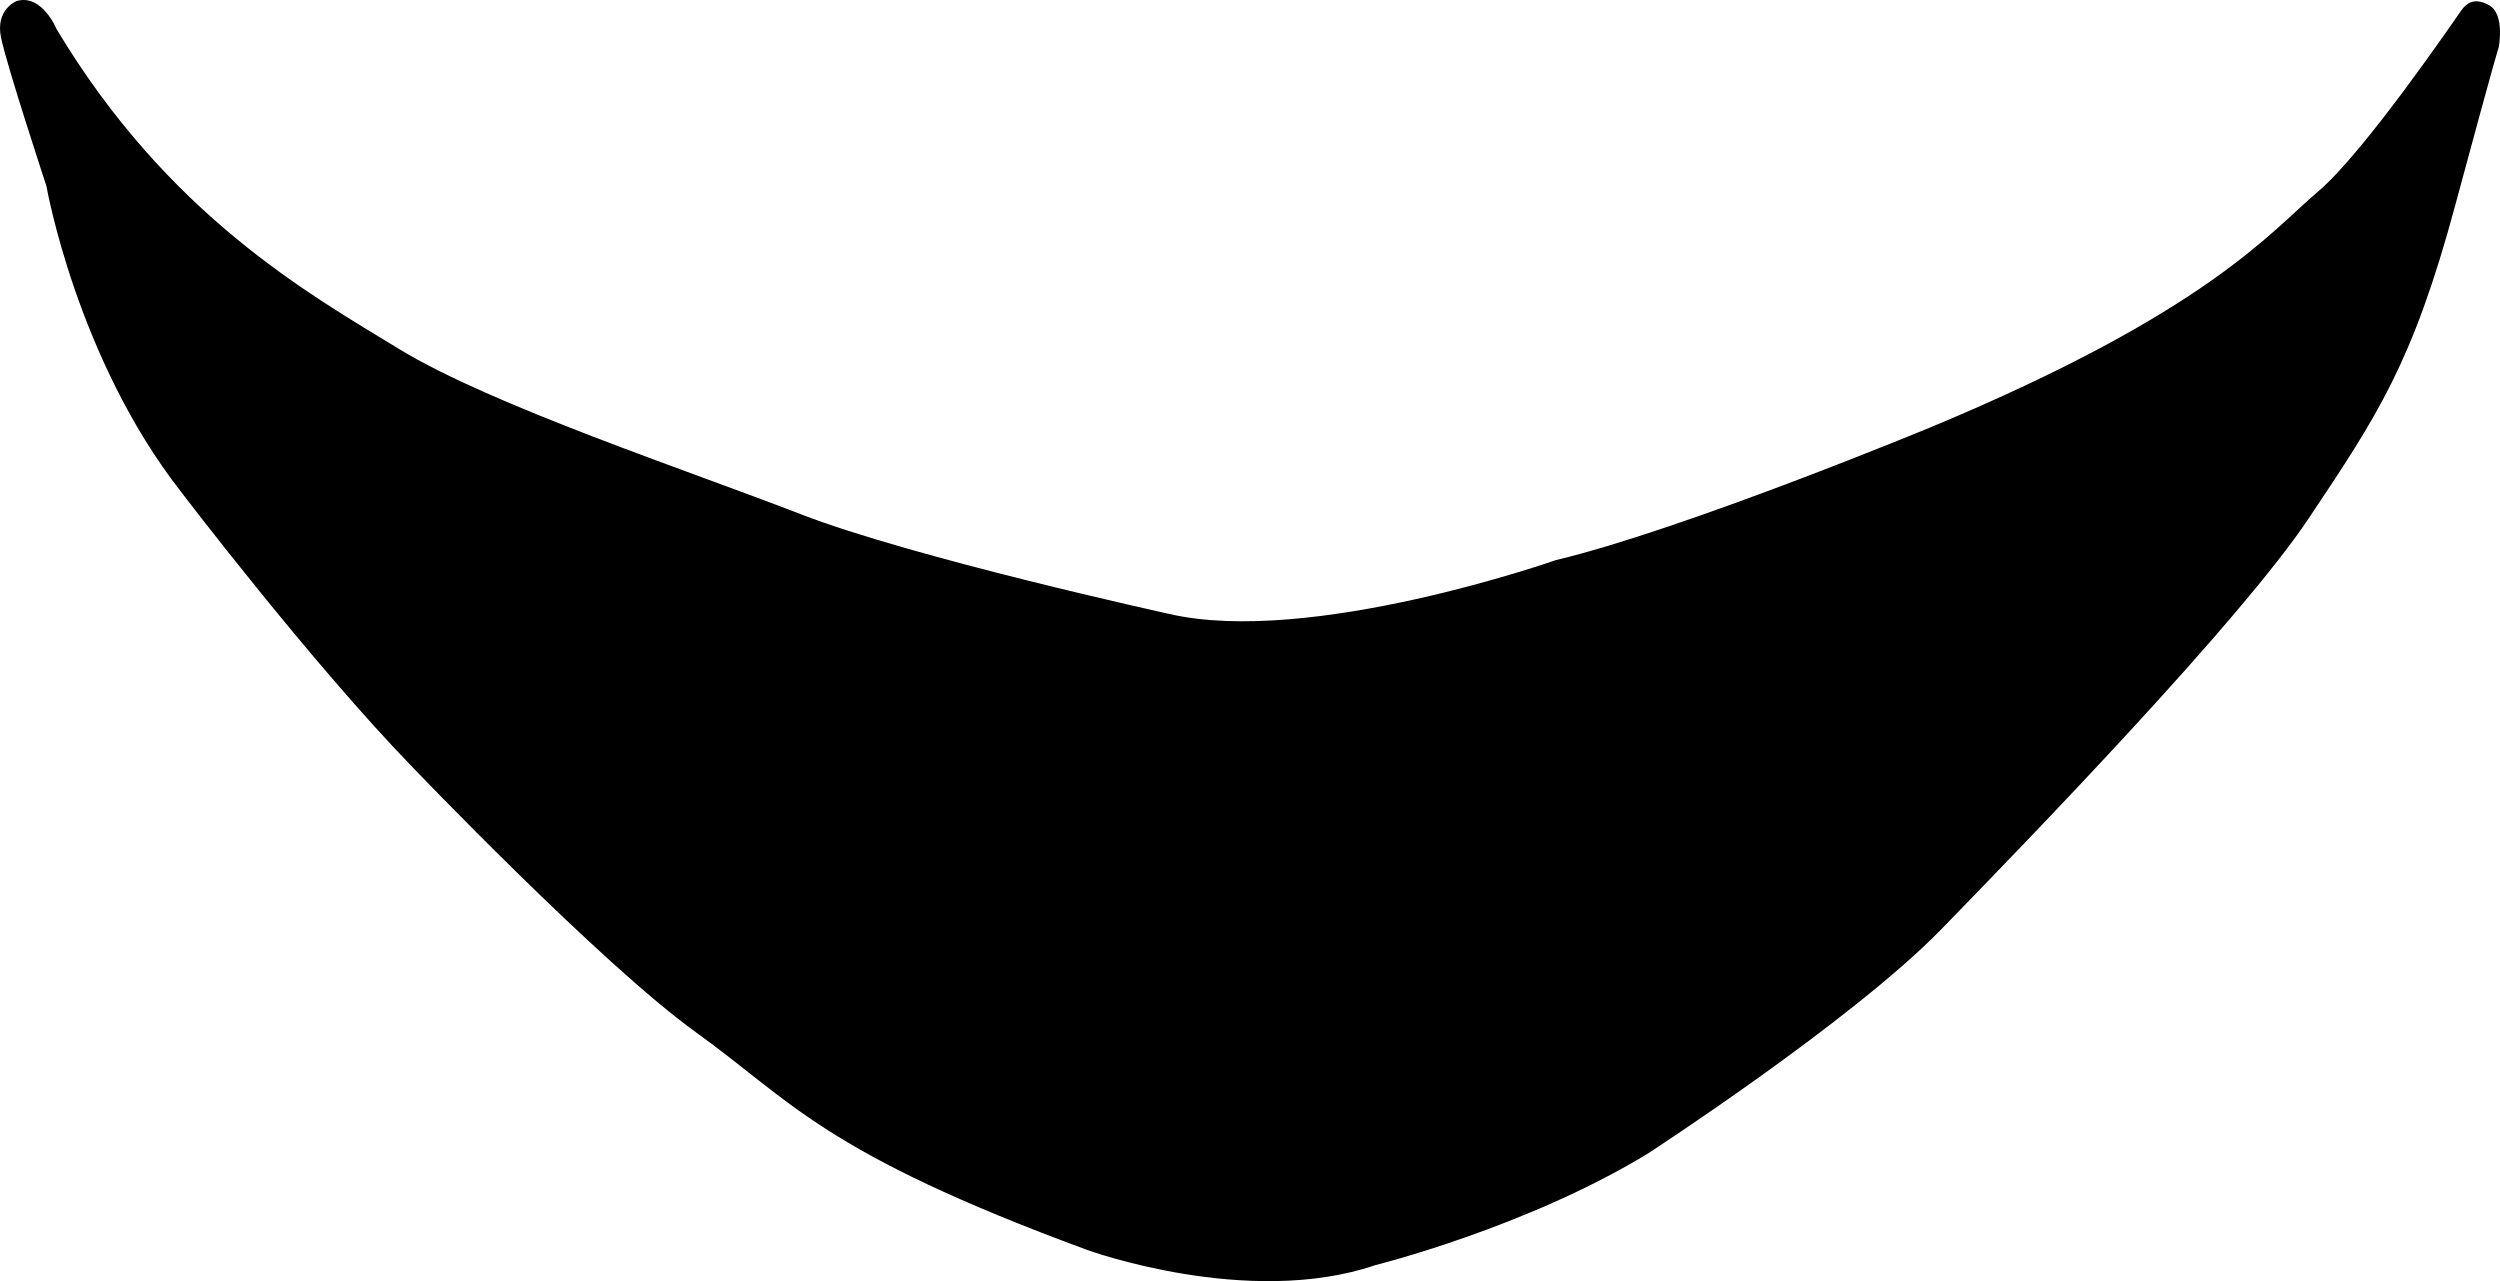 <?xml version="1.0" encoding="utf-8"?>
<!-- Generator: Adobe Illustrator 16.0.0, SVG Export Plug-In . SVG Version: 6.00 Build 0)  -->
<!DOCTYPE svg PUBLIC "-//W3C//DTD SVG 1.1//EN" "http://www.w3.org/Graphics/SVG/1.1/DTD/svg11.dtd">
<svg version="1.1" id="Layer_1" xmlns="http://www.w3.org/2000/svg" xmlns:xlink="http://www.w3.org/1999/xlink" x="0px" y="0px"
	 width="660.391px" height="338.422px" viewBox="0 0 660.391 338.422" enable-background="new 0 0 660.391 338.422"
	 xml:space="preserve">
<path d="M657.562,1.409c-4.172-2.363-6.199-0.245-7.275,1.186c-1.071,1.431-25.562,37.543-37.979,48.026
	c-12.414,10.482-28.916,31.636-101.984,62.11c0,0-65.428,27.143-99.328,35.223c0,0-64.942,22.847-102.169,14.215
	c0,0-67.77-14.867-97.354-26.355c-29.585-11.486-81.601-28.726-105.931-43.548C81.21,77.439,44.344,56.711,14.929,7.675
	c0,0-3.8-9.32-10.479-7.42c0,0-5.728,2.141-4.186,9.655C1.807,17.427,12.27,49.164,12.27,49.164s7.943,45.451,35.578,80.784
	c0,0,34.541,45.354,61.229,72.815c0,0,49.562,51.812,74.827,69.971c25.268,18.152,33.119,31.595,103.267,57.441
	c0,0,42.403,15.461,76.053,4.045c0,0,40.084-9.979,72.065-29.504c0,0,53.945-35.01,77.588-59.312
	c23.642-24.309,78.802-81.26,96.959-108.437c18.154-27.176,27.476-41,38.729-82.732c11.256-41.731,11.492-41.731,11.492-41.731
	S661.736,3.773,657.562,1.409z"/>
</svg>
